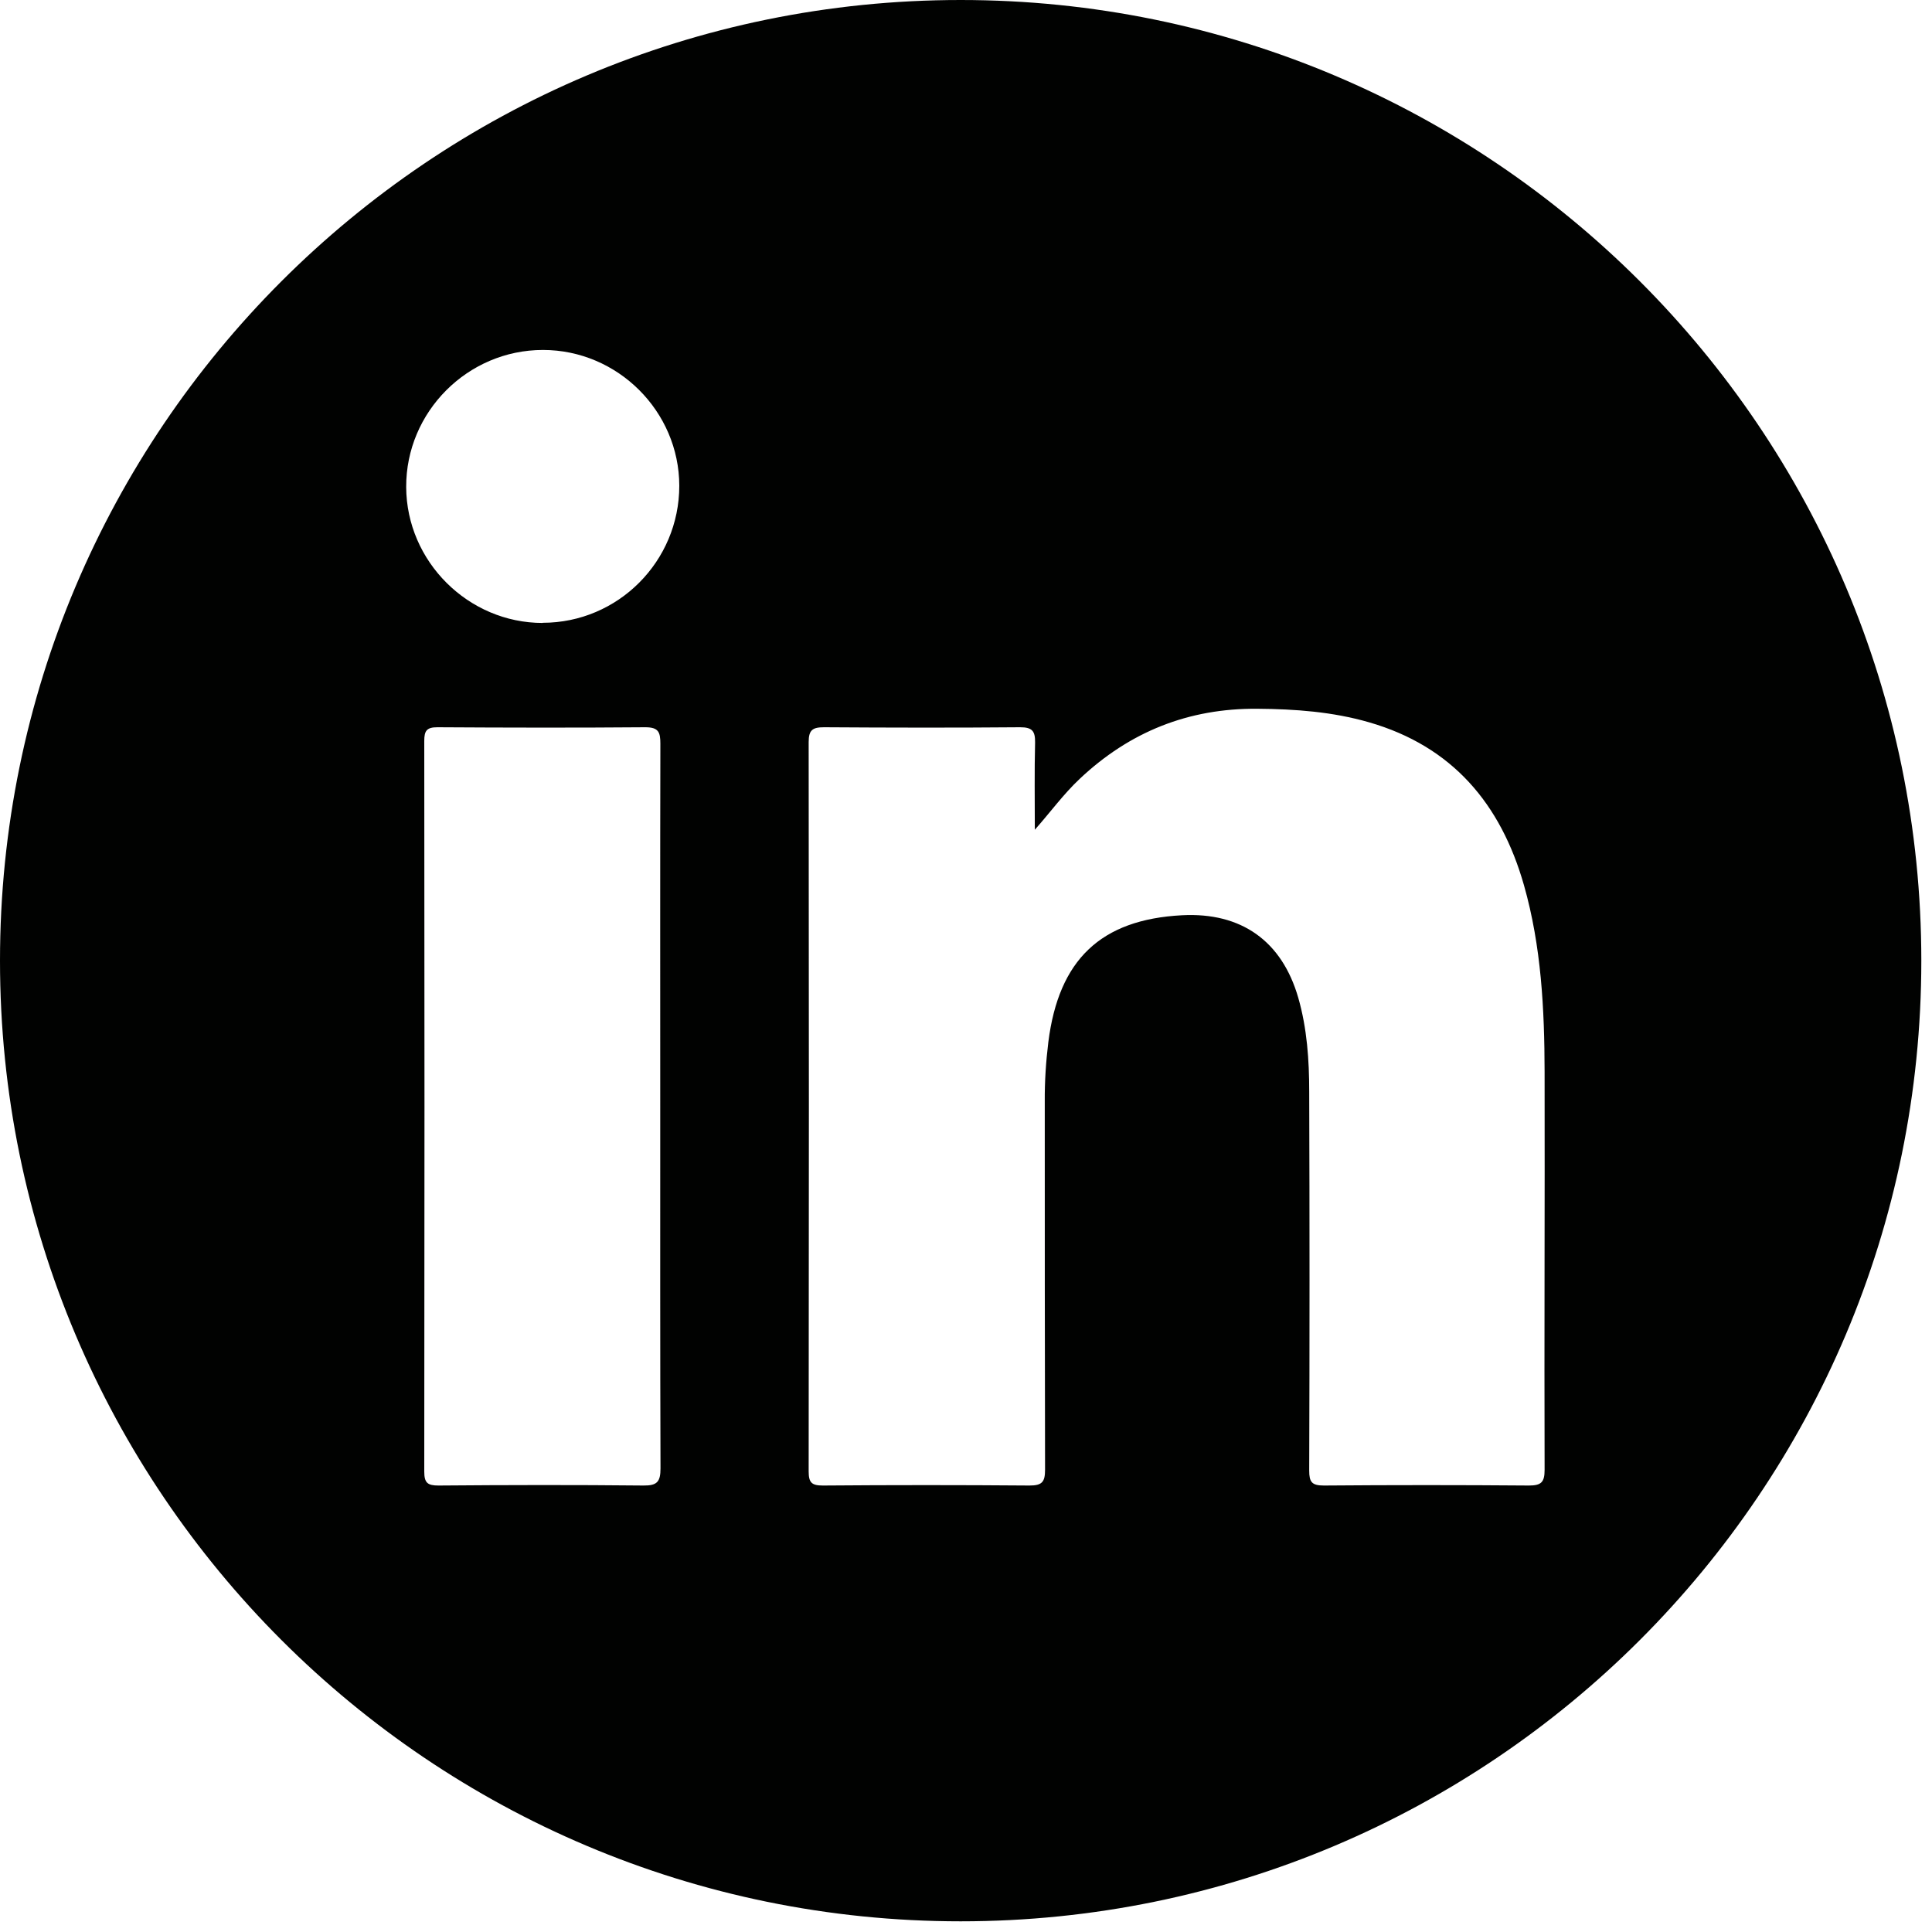 <svg width="87" height="87" viewBox="0 0 87 87" fill="none" xmlns="http://www.w3.org/2000/svg">
<path d="M43.26 0C19.367 0 0 19.367 0 43.26C0 67.152 19.367 86.519 43.26 86.519C67.152 86.519 86.519 67.152 86.519 43.26C86.519 19.367 67.152 0 43.26 0ZM28.981 66.895C25.904 66.863 22.828 66.87 19.746 66.895C19.252 66.895 19.105 66.774 19.105 66.267C19.118 55.302 19.118 44.336 19.105 33.364C19.105 32.909 19.214 32.749 19.694 32.749C22.816 32.768 25.937 32.775 29.058 32.749C29.66 32.749 29.737 32.974 29.737 33.493C29.724 38.953 29.731 44.413 29.731 49.874C29.731 55.334 29.724 60.705 29.743 66.12C29.743 66.722 29.596 66.902 28.974 66.895H28.981ZM24.437 28.052C21.085 28.052 18.304 25.283 18.291 21.931C18.278 18.547 21.059 15.759 24.45 15.759C27.814 15.759 30.583 18.521 30.589 21.873C30.589 25.276 27.834 28.045 24.437 28.045V28.052ZM69.555 66.191C69.555 66.748 69.401 66.895 68.85 66.895C65.774 66.87 62.691 66.87 59.615 66.895C59.07 66.895 58.955 66.735 58.955 66.222C58.974 60.538 58.974 54.853 58.955 49.162C58.955 47.739 58.859 46.31 58.461 44.926C57.724 42.375 55.898 41.074 53.225 41.215C49.572 41.407 47.675 43.215 47.208 46.925C47.099 47.81 47.041 48.701 47.047 49.592C47.047 55.122 47.047 60.653 47.06 66.184C47.06 66.735 46.925 66.895 46.361 66.895C43.26 66.87 40.158 66.87 37.056 66.895C36.556 66.895 36.415 66.767 36.415 66.261C36.428 55.315 36.428 44.362 36.415 33.416C36.415 32.871 36.594 32.749 37.107 32.749C40.049 32.768 42.997 32.775 45.938 32.749C46.483 32.749 46.618 32.922 46.611 33.435C46.579 34.742 46.599 36.05 46.599 37.364C47.31 36.562 47.893 35.755 48.624 35.069C50.867 32.954 53.52 31.89 56.622 31.916C58.327 31.929 60.006 32.051 61.647 32.525C65.402 33.608 67.581 36.197 68.626 39.863C69.408 42.612 69.549 45.439 69.555 48.271C69.568 54.244 69.536 60.224 69.555 66.197V66.191Z" fill="#010201"/>
</svg>
